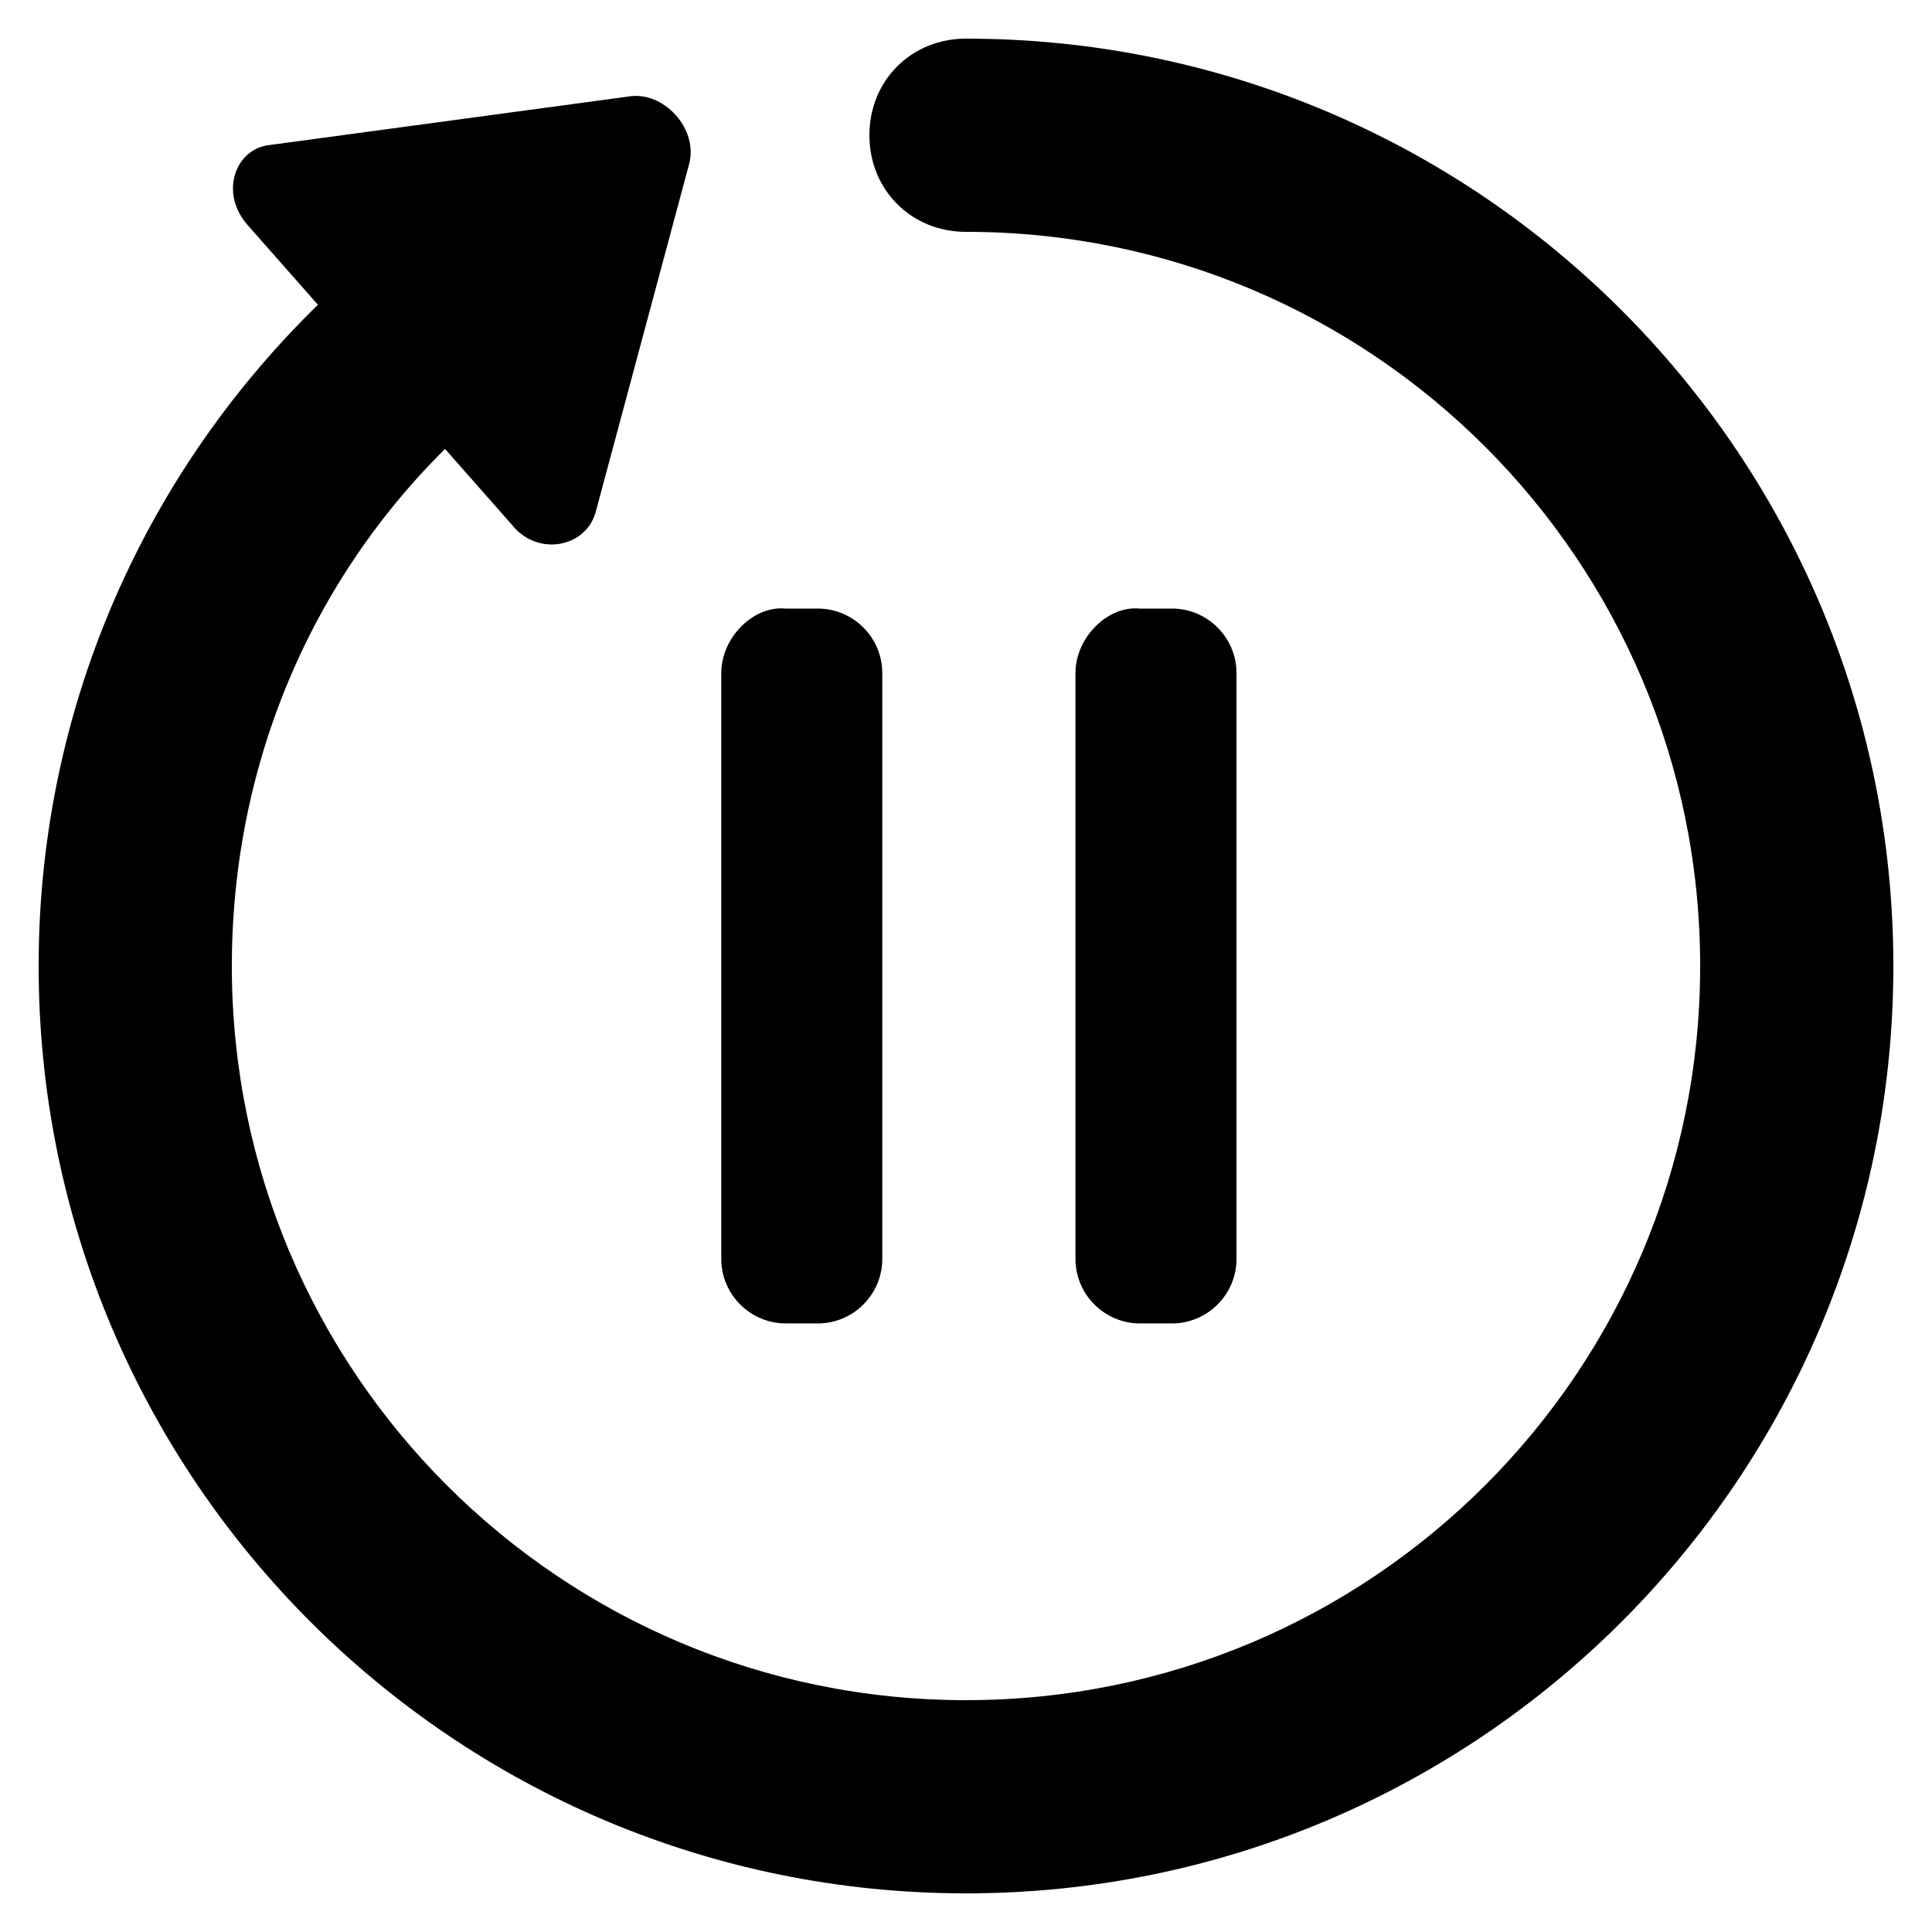 <svg xmlns="http://www.w3.org/2000/svg" viewBox="0 0 60 60"><path d="M22.4 20.9v18.2c0 1.1.9 2 2 2h1c1.1 0 2-.9 2-2V20.9c0-1.1-.9-2-2-2h-1c-1-.1-2 .9-2 2zm11 0v18.2c0 1.1.9 2 2 2h1c1.1 0 2-.9 2-2V20.9c0-1.1-.9-2-2-2h-1c-1-.1-2 .9-2 2zM7.7 7l8.2 9.3c.8 1 2.3.7 2.6-.4l2.9-10.8c.3-1.1-.8-2.3-1.9-2.1L8.4 4.5C7.3 4.6 6.8 6 7.7 7z"/><path d="M30 58.8C14.1 58.8 1.2 45.9 1.2 30c0-8.8 4-17 10.9-22.5 1.3-1 3.2-.8 4.2.5s.8 3.2-.5 4.2C10.3 16.5 7.2 23 7.2 30c0 12.6 10.2 22.8 22.8 22.8 12.6 0 22.8-10.2 22.8-22.8S42.6 7.2 30 7.2c-1.7 0-3-1.3-3-3s1.3-3 3-3c15.9 0 28.8 12.9 28.8 28.8S45.9 58.8 30 58.8z"/></svg>